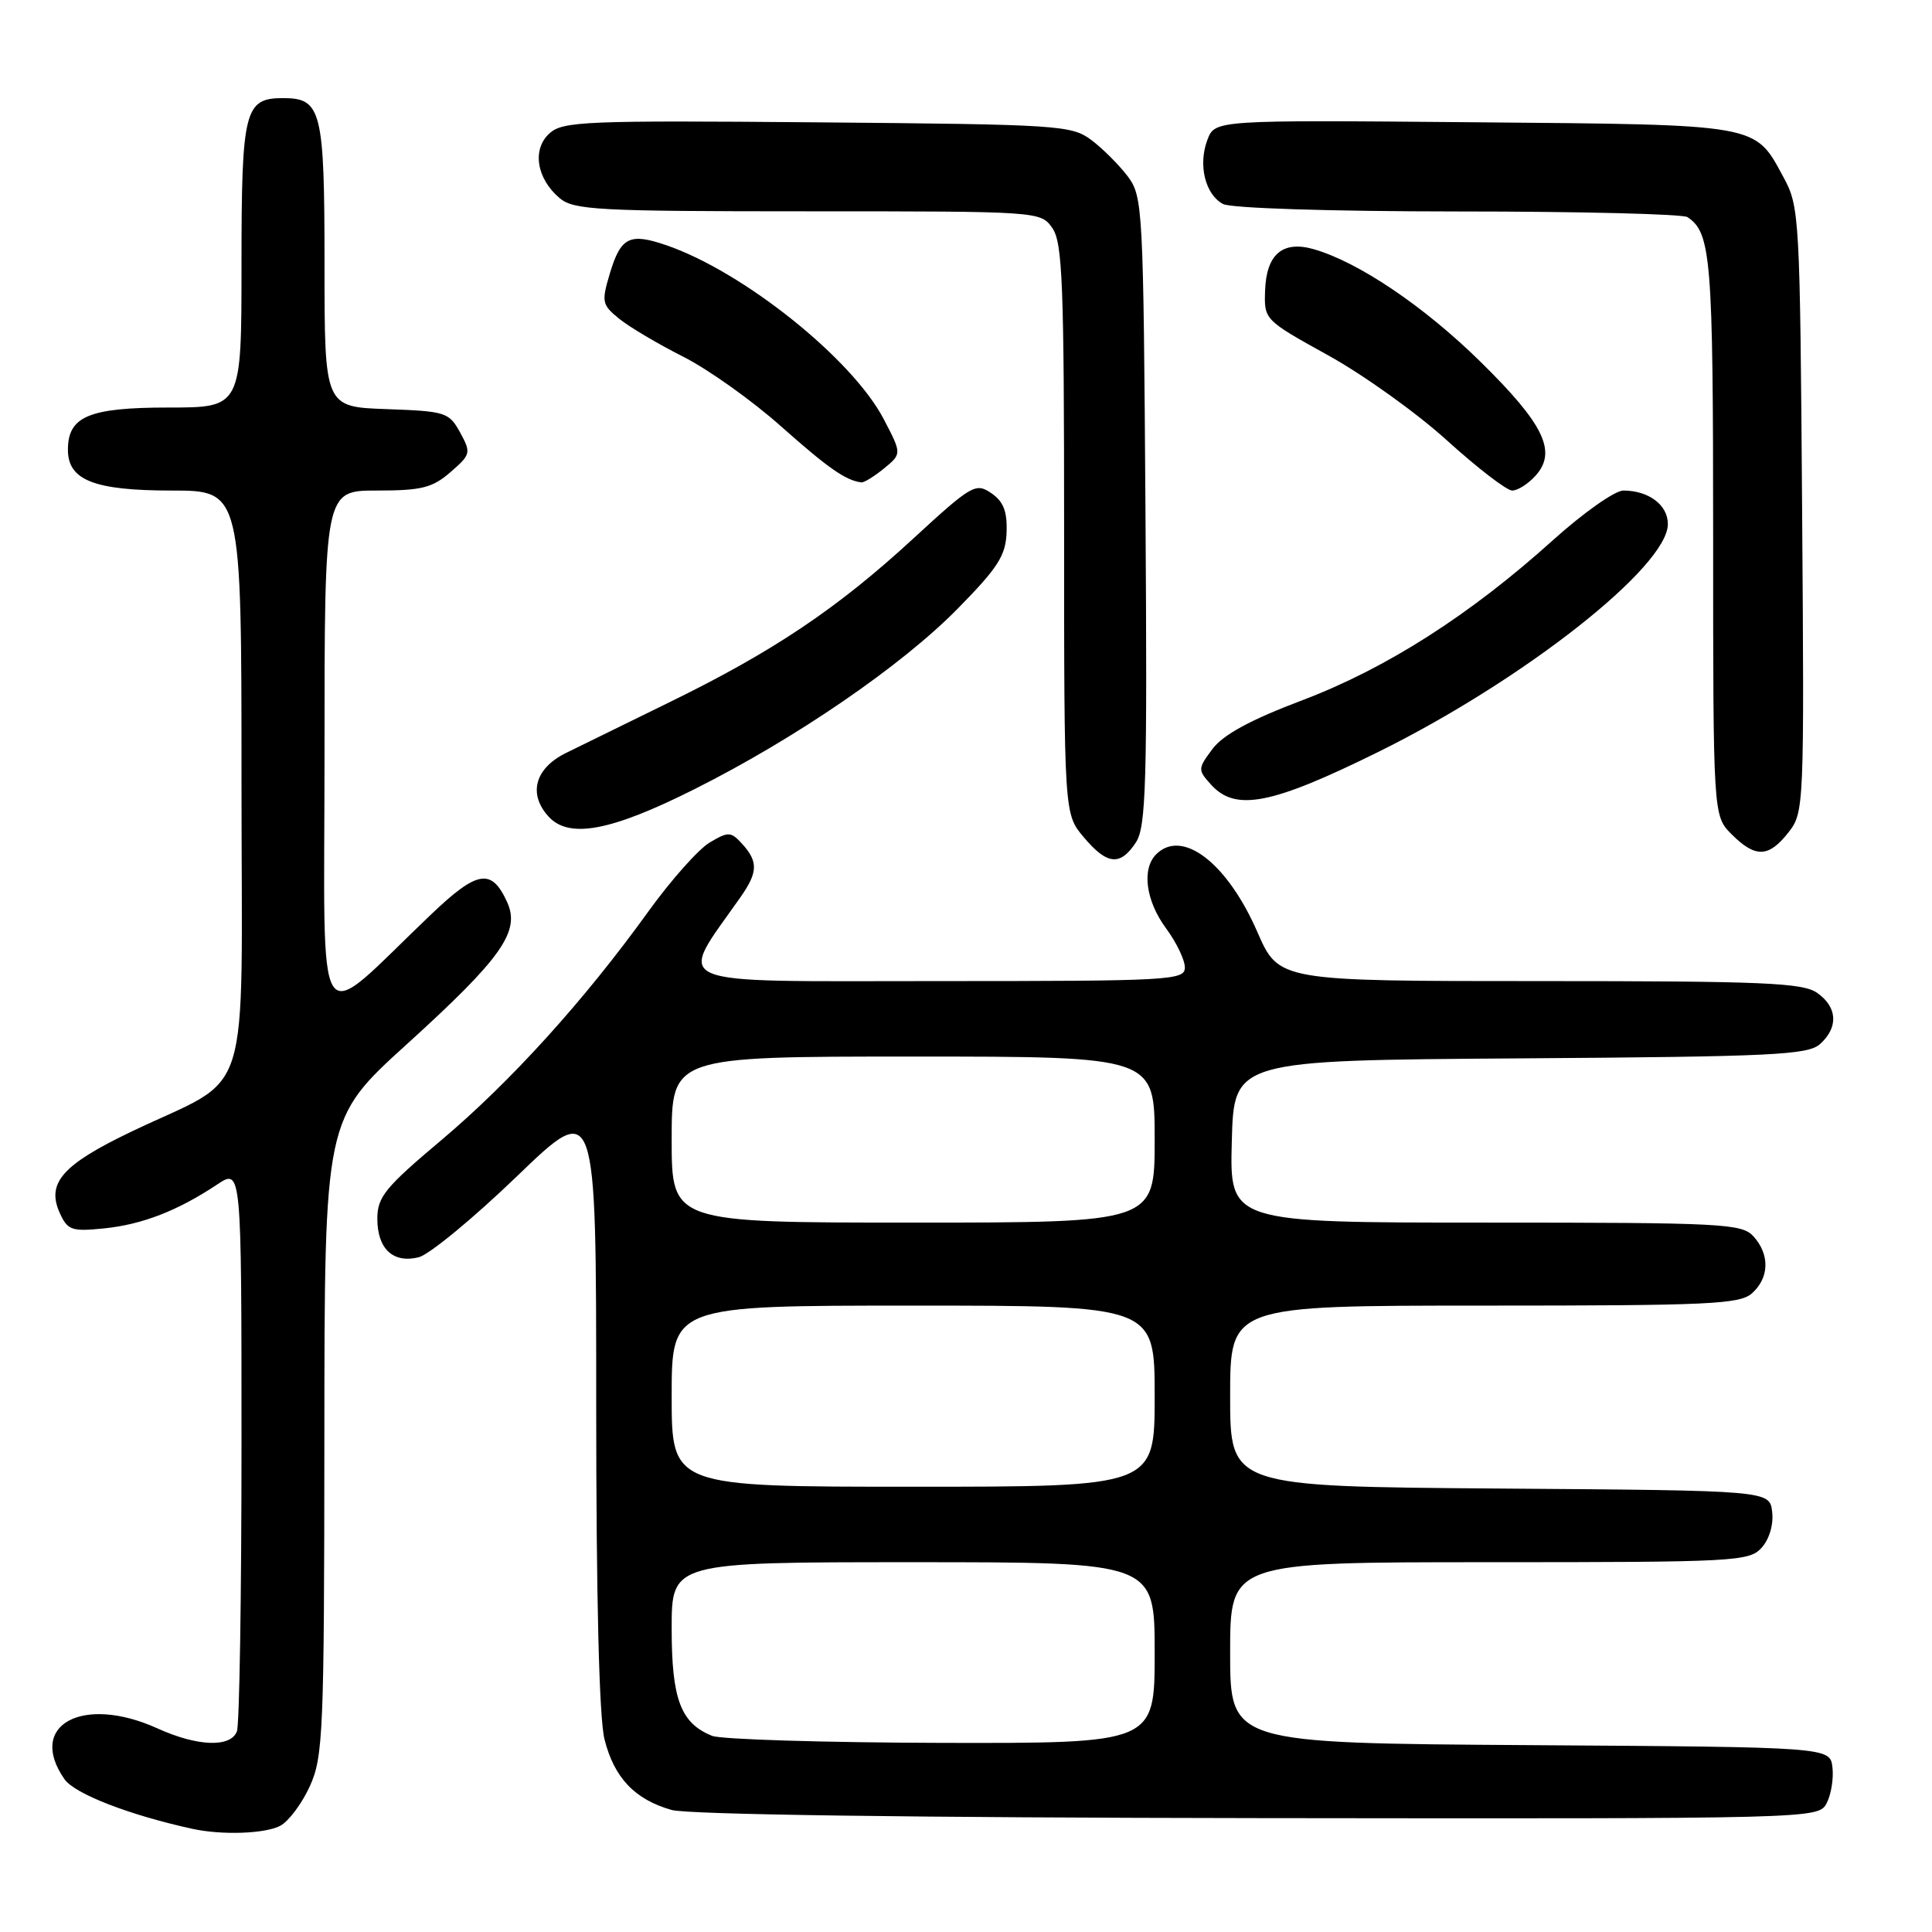 <?xml version="1.0" encoding="UTF-8" standalone="no"?>
<!DOCTYPE svg PUBLIC "-//W3C//DTD SVG 1.1//EN" "http://www.w3.org/Graphics/SVG/1.1/DTD/svg11.dtd" >
<svg xmlns="http://www.w3.org/2000/svg" xmlns:xlink="http://www.w3.org/1999/xlink" version="1.1" viewBox="0 0 256 256">
 <g >
 <path fill="currentColor"
d=" M 37.15 241.92 C 38.26 241.32 40.02 238.96 41.06 236.67 C 42.82 232.79 42.96 229.54 42.98 190.38 C 43.00 148.26 43.00 148.26 53.89 138.38 C 66.49 126.94 68.97 123.43 67.20 119.54 C 65.14 115.01 63.27 115.31 57.17 121.12 C 41.34 136.19 43.00 138.70 43.00 99.70 C 43.00 65.00 43.00 65.00 49.94 65.00 C 55.87 65.00 57.30 64.64 59.69 62.56 C 62.39 60.22 62.44 60.00 60.97 57.31 C 59.50 54.63 59.06 54.49 51.22 54.21 C 43.00 53.92 43.00 53.92 43.00 35.03 C 43.00 14.59 42.60 13.00 37.50 13.00 C 32.40 13.00 32.00 14.59 32.00 35.07 C 32.00 54.00 32.00 54.00 22.33 54.00 C 11.78 54.00 9.00 55.17 9.00 59.60 C 9.00 63.63 12.48 65.00 22.72 65.00 C 32.00 65.00 32.00 65.00 32.00 103.51 C 32.00 147.50 33.70 142.13 17.30 150.00 C 8.24 154.35 6.12 156.78 7.93 160.75 C 8.96 163.02 9.51 163.20 13.78 162.77 C 18.84 162.26 23.54 160.43 28.75 156.97 C 32.00 154.80 32.00 154.80 32.00 191.32 C 32.00 211.40 31.73 228.55 31.39 229.42 C 30.56 231.59 26.14 231.42 20.86 229.02 C 10.94 224.52 3.52 228.58 8.55 235.76 C 9.90 237.70 17.19 240.52 25.50 242.33 C 29.42 243.19 35.16 242.98 37.15 241.92 Z  M 242.03 238.95 C 242.63 237.82 242.98 235.69 242.81 234.20 C 242.50 231.50 242.50 231.50 202.75 231.24 C 163.00 230.98 163.00 230.98 163.00 218.99 C 163.00 207.00 163.00 207.00 197.35 207.00 C 229.89 207.00 231.78 206.90 233.42 205.09 C 234.44 203.96 235.02 202.02 234.82 200.34 C 234.50 197.50 234.50 197.50 198.75 197.24 C 163.00 196.97 163.00 196.97 163.00 184.99 C 163.00 173.00 163.00 173.00 196.67 173.00 C 226.60 173.00 230.55 172.82 232.17 171.35 C 234.45 169.29 234.52 166.23 232.35 163.83 C 230.80 162.13 228.36 162.00 196.81 162.00 C 162.93 162.00 162.93 162.00 163.22 151.25 C 163.50 140.50 163.50 140.50 201.43 140.24 C 234.98 140.01 239.58 139.79 241.18 138.33 C 243.63 136.12 243.47 133.44 240.78 131.56 C 238.87 130.22 233.66 130.00 204.00 130.00 C 169.45 130.00 169.45 130.00 166.61 123.50 C 162.62 114.34 156.65 109.75 153.20 113.20 C 151.26 115.14 151.82 119.36 154.50 123.00 C 155.88 124.86 157.00 127.20 157.00 128.19 C 157.00 129.90 155.15 130.00 123.99 130.00 C 87.58 130.00 89.69 130.91 98.14 118.85 C 100.43 115.58 100.47 114.18 98.37 111.85 C 96.85 110.18 96.53 110.16 94.05 111.63 C 92.57 112.50 88.92 116.61 85.93 120.75 C 77.42 132.57 67.66 143.34 58.46 151.09 C 51.02 157.35 50.00 158.61 50.00 161.49 C 50.00 165.49 52.10 167.44 55.49 166.59 C 56.88 166.24 62.74 161.41 68.51 155.85 C 79.00 145.75 79.00 145.75 79.00 185.93 C 79.00 211.80 79.39 227.67 80.10 230.47 C 81.38 235.57 84.12 238.45 89.00 239.83 C 91.16 240.44 120.98 240.85 166.71 240.91 C 240.55 241.00 240.94 240.99 242.03 238.95 Z  M 150.51 111.63 C 151.86 109.56 152.03 103.93 151.78 67.70 C 151.51 27.52 151.43 26.05 149.44 23.38 C 148.30 21.87 146.13 19.70 144.62 18.56 C 141.98 16.59 140.39 16.49 108.30 16.21 C 77.54 15.95 74.58 16.07 72.81 17.67 C 70.48 19.78 71.08 23.65 74.15 26.25 C 76.03 27.83 79.14 28.00 107.05 28.00 C 137.78 28.00 137.89 28.01 139.44 30.22 C 140.79 32.14 141.00 37.64 141.00 70.15 C 141.00 107.85 141.00 107.85 143.59 110.92 C 146.70 114.62 148.43 114.79 150.51 111.63 Z  M 236.97 110.31 C 239.05 107.66 239.08 107.05 238.79 67.56 C 238.51 28.65 238.44 27.38 236.33 23.50 C 232.47 16.37 233.41 16.53 195.24 16.20 C 160.99 15.90 160.99 15.90 159.99 18.52 C 158.73 21.83 159.69 25.76 162.05 27.03 C 163.11 27.59 176.11 28.01 193.18 28.02 C 209.31 28.02 223.00 28.36 223.60 28.77 C 226.73 30.86 227.00 34.18 227.00 70.98 C 227.00 108.09 227.00 108.09 229.45 110.55 C 232.61 113.70 234.35 113.64 236.97 110.31 Z  M 92.06 104.55 C 105.45 97.83 119.45 88.23 126.88 80.67 C 132.27 75.19 133.27 73.62 133.38 70.49 C 133.47 67.73 132.95 66.43 131.33 65.33 C 129.28 63.94 128.73 64.26 120.94 71.43 C 110.97 80.61 102.45 86.33 88.81 93.00 C 83.14 95.77 76.92 98.82 75.00 99.77 C 70.89 101.80 69.95 105.18 72.67 108.18 C 75.38 111.18 80.92 110.15 92.06 104.55 Z  M 182.62 99.64 C 201.89 90.12 221.00 75.08 221.00 69.44 C 221.00 66.91 218.46 65.00 215.10 65.00 C 213.98 65.00 209.79 67.96 205.78 71.57 C 194.79 81.48 183.72 88.55 172.60 92.77 C 165.70 95.38 162.09 97.34 160.67 99.23 C 158.70 101.87 158.70 102.01 160.48 103.98 C 163.72 107.56 168.49 106.62 182.62 99.64 Z  M 203.46 63.04 C 206.35 59.85 204.60 56.22 196.19 47.95 C 188.69 40.58 180.02 34.73 174.08 33.02 C 169.96 31.84 167.79 33.69 167.63 38.52 C 167.50 42.37 167.53 42.40 176.00 47.09 C 180.68 49.68 187.78 54.76 191.78 58.40 C 195.79 62.03 199.65 65.00 200.38 65.00 C 201.10 65.00 202.49 64.12 203.46 63.04 Z  M 117.14 62.07 C 119.50 60.13 119.50 60.13 117.09 55.52 C 112.91 47.53 98.49 36.00 88.31 32.50 C 83.43 30.82 82.26 31.40 80.81 36.23 C 79.68 40.01 79.76 40.38 82.05 42.24 C 83.39 43.33 87.20 45.58 90.50 47.25 C 93.80 48.91 99.65 53.07 103.50 56.50 C 109.76 62.06 112.06 63.66 114.14 63.92 C 114.49 63.96 115.84 63.13 117.14 62.07 Z  M 94.36 230.01 C 90.19 228.33 89.00 225.16 89.00 215.78 C 89.00 207.00 89.00 207.00 121.00 207.00 C 153.00 207.00 153.00 207.00 153.00 219.00 C 153.00 231.00 153.00 231.00 124.75 230.94 C 109.21 230.90 95.54 230.48 94.36 230.01 Z  M 89.00 185.00 C 89.00 173.00 89.00 173.00 121.00 173.00 C 153.00 173.00 153.00 173.00 153.00 185.00 C 153.00 197.00 153.00 197.00 121.00 197.00 C 89.00 197.00 89.00 197.00 89.00 185.00 Z  M 89.00 151.00 C 89.00 140.00 89.00 140.00 121.00 140.00 C 153.00 140.00 153.00 140.00 153.00 151.00 C 153.00 162.00 153.00 162.00 121.00 162.00 C 89.00 162.00 89.00 162.00 89.00 151.00 Z "/>
</g>
</svg>